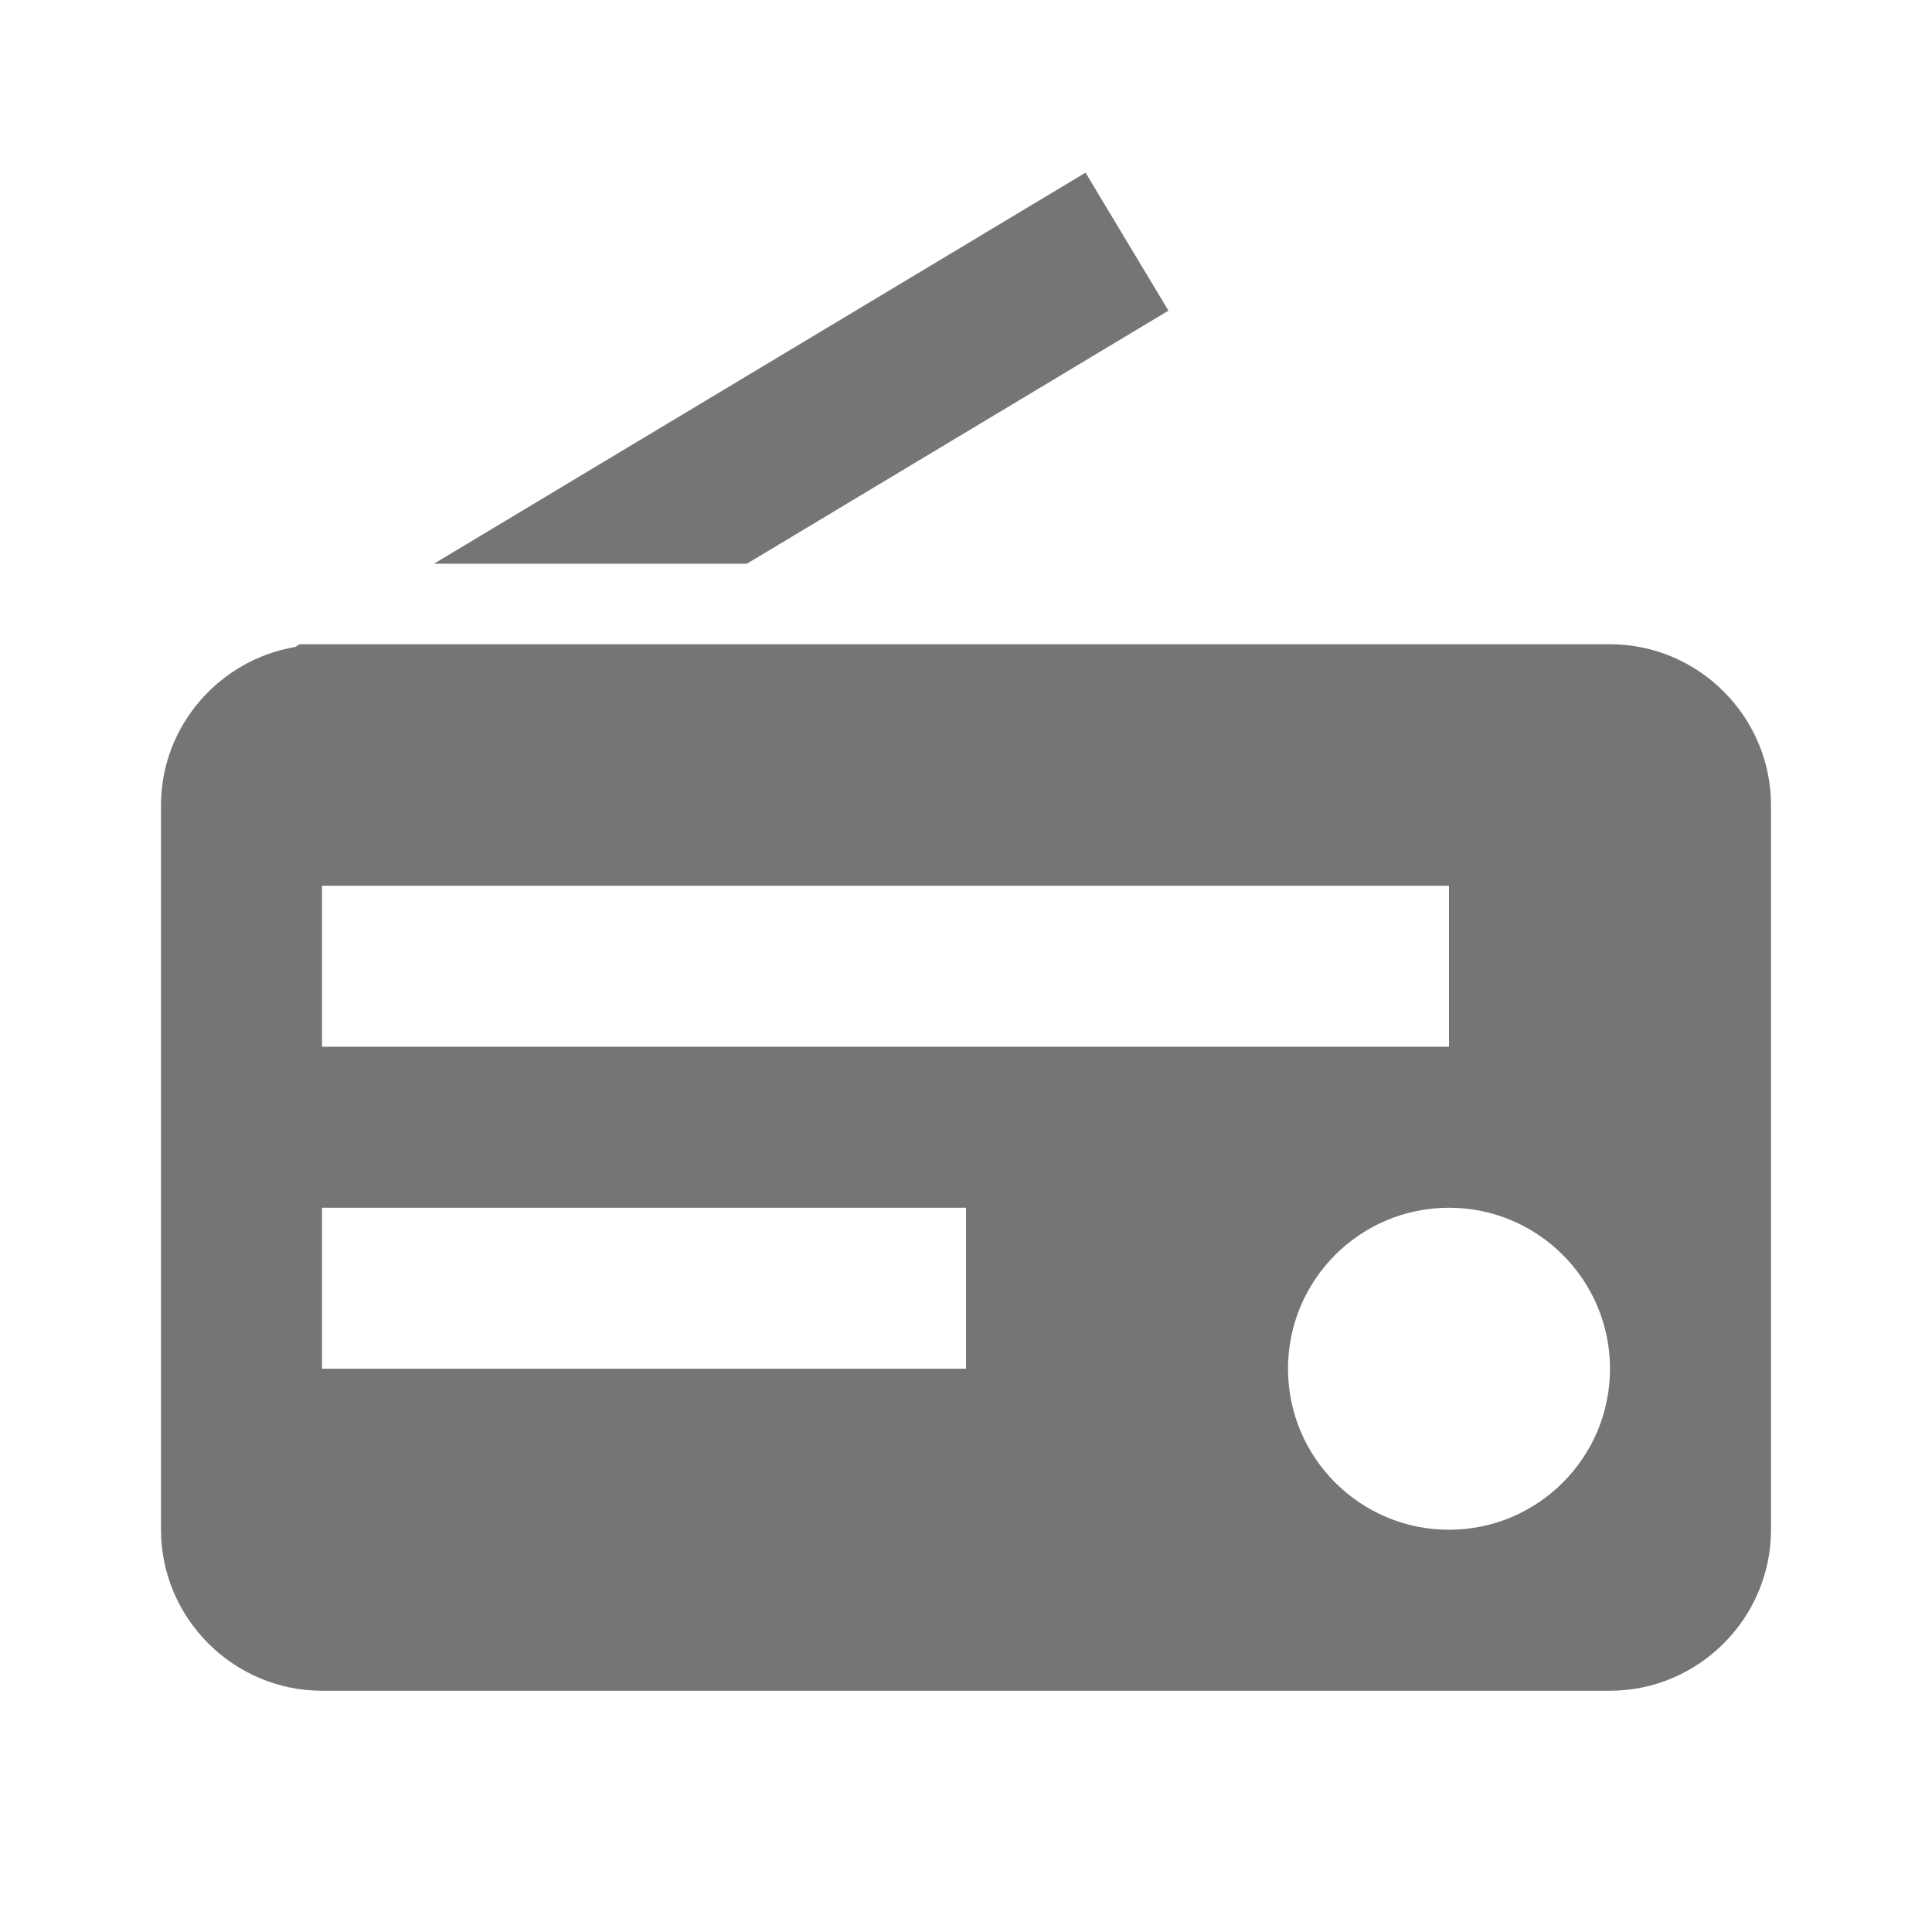 <?xml version="1.0" encoding="utf-8"?>
<!-- Generator: Adobe Illustrator 17.1.0, SVG Export Plug-In . SVG Version: 6.00 Build 0)  -->
<!DOCTYPE svg PUBLIC "-//W3C//DTD SVG 1.1//EN" "http://www.w3.org/Graphics/SVG/1.1/DTD/svg11.dtd">
<svg version="1.1" xmlns="http://www.w3.org/2000/svg" xmlns:xlink="http://www.w3.org/1999/xlink" x="0px" y="0px" width="24px"
	 height="24px" viewBox="0 0 24 24" enable-background="new 0 0 24 24" xml:space="preserve">
<g id="Frame_-_24px">
	<rect fill="none" width="24" height="24"/>
</g>
<g id="Filled_Icons">
	<g>
		<polygon fill="#757575" points="9.277,7.003 14.515,3.859 13.485,2.145 5.39,7.003 		"/>
		<path fill="#757575" d="M20,8.003H3.724L3.667,8.037C2.725,8.197,2,9.018,2,10.003v9c0,1.099,0.9,2,2,2h16c1.1,0,2-0.901,2-2v-9
			C22,8.903,21.1,8.003,20,8.003z M4,11.003h14v2H4V11.003z M12,17.003H4v-2h8V17.003z M18,19.003c-1.104,0-2-0.896-2-2
			c0-1.104,0.896-2,2-2s2,0.896,2,2C20,18.107,19.104,19.003,18,19.003z"/>
	</g>
</g>
</svg>
